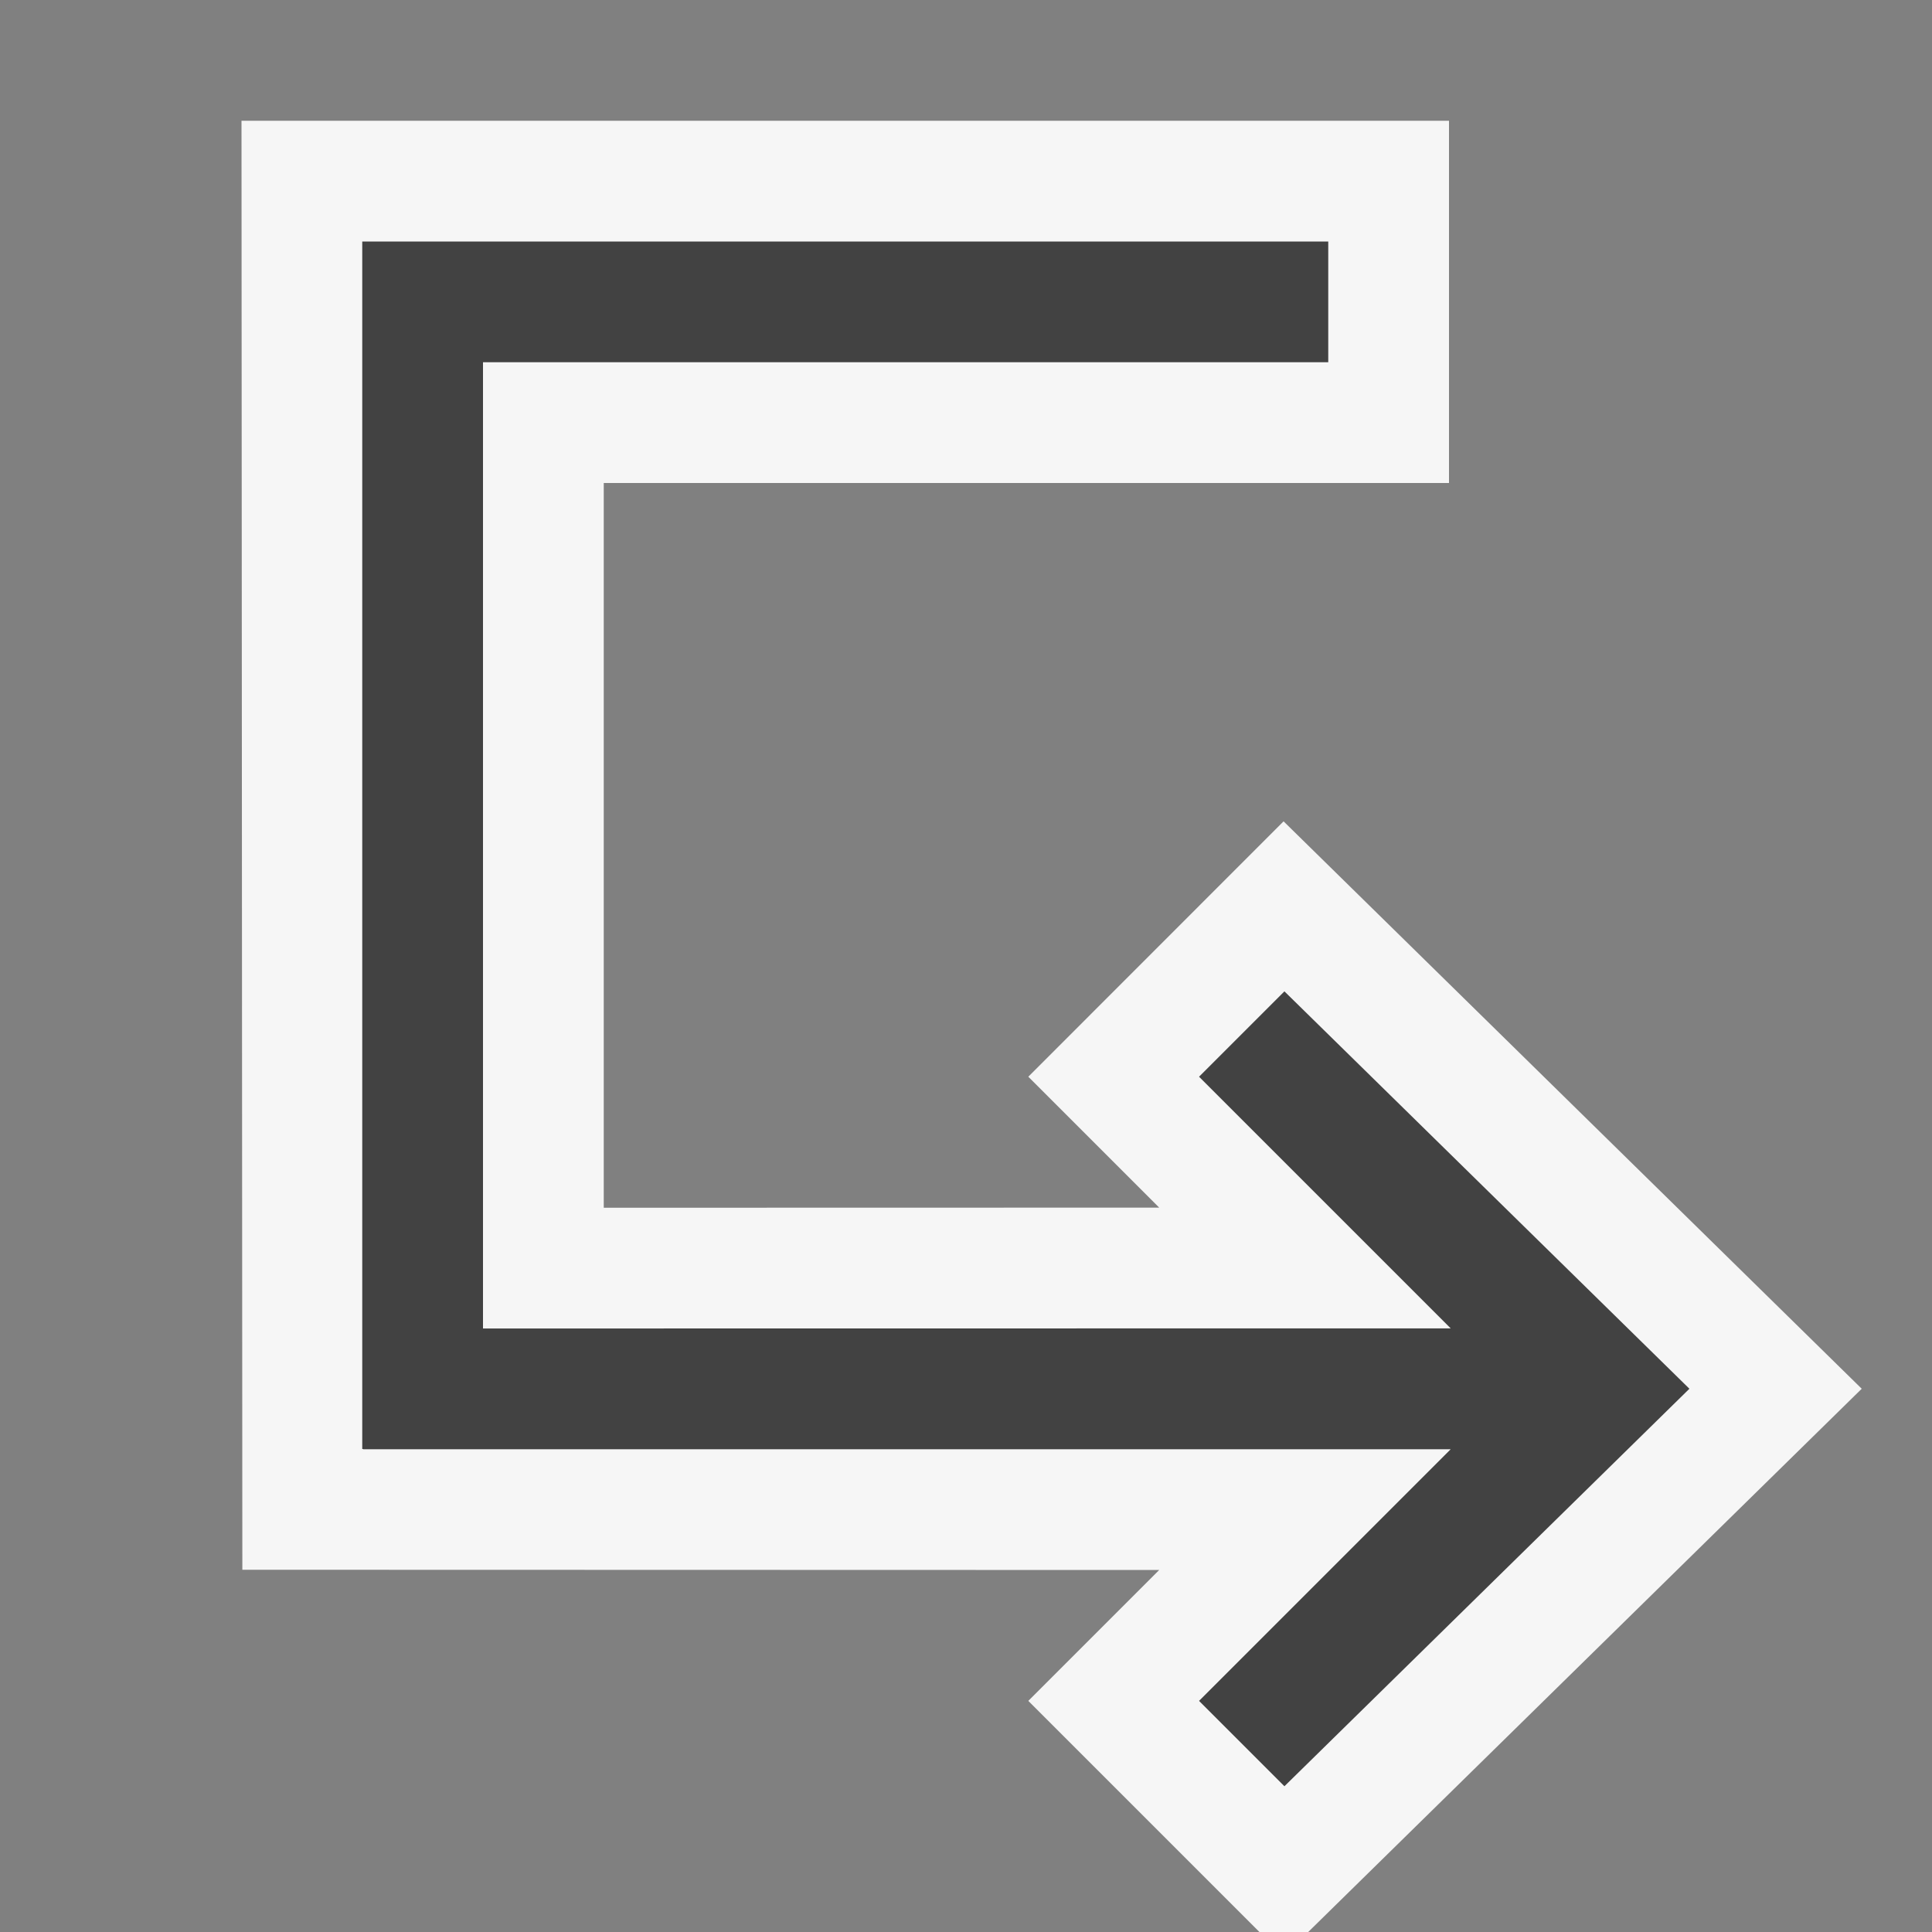 <svg xmlns="http://www.w3.org/2000/svg" viewBox="0 0 16 16"><rect x="0" y="0" width="16" height="16" fill="#808080" stroke="none"/><style>.icon-canvas-transparent{opacity:0;fill:#f6f6f6}.icon-vs-out{fill:#f6f6f6}.icon-vs-bg{fill:#424242}</style><path class="icon-canvas-transparent" d="M16 16H0V0h16v16z" id="canvas"/><path class="icon-vs-out" d="M9.6 13.002L2.007 13 2 1h10v3H5v6.002l4.6-.001-1.084-1.084 2.114-2.115 4.788 4.699L10.834 16h-.404l-1.914-1.914L9.6 13.002z" id="outline"/><path class="icon-vs-bg" d="M13.991 11.501l-3.354 3.292-.707-.707 2.084-2.084H3.007V12H3V2h8v1H4v8.002l8.014-.001L9.93 8.917l.707-.707 3.354 3.291z" id="iconBg"/></svg>